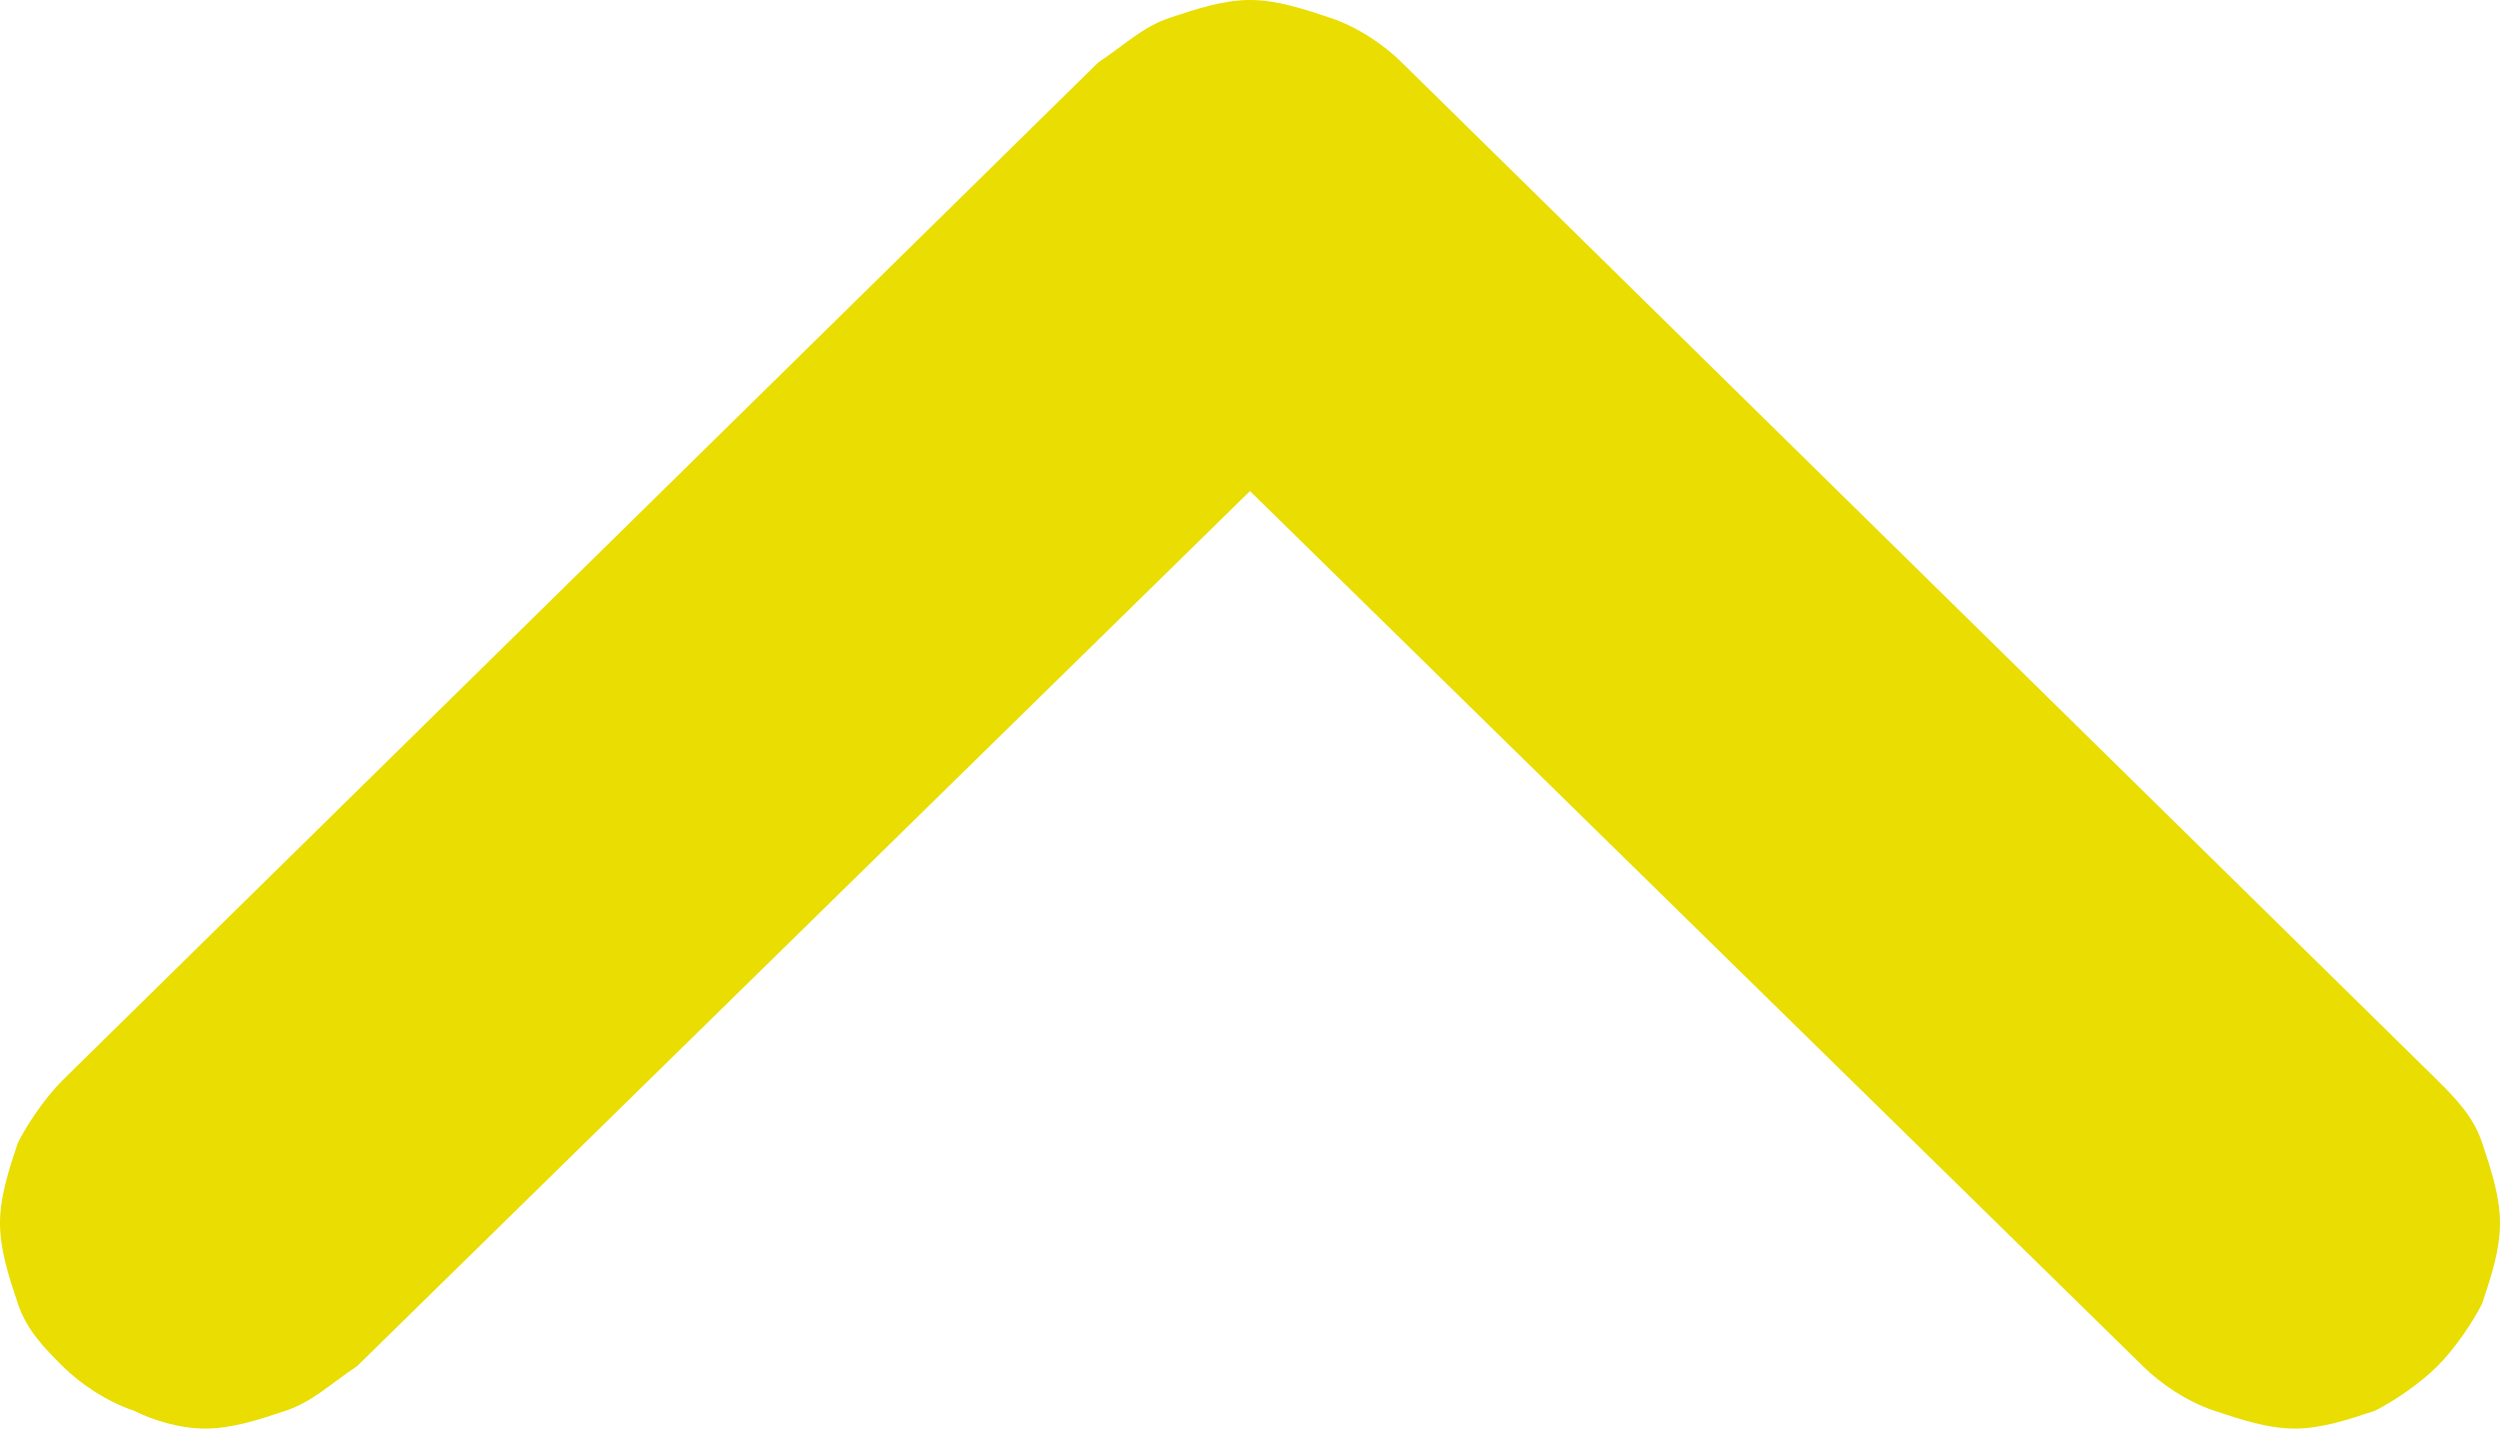 <?xml version="1.0" encoding="utf-8"?>
<!-- Generator: Adobe Illustrator 27.7.0, SVG Export Plug-In . SVG Version: 6.00 Build 0)  -->
<svg version="1.1" id="Capa_1" xmlns="http://www.w3.org/2000/svg" xmlns:xlink="http://www.w3.org/1999/xlink" x="0px" y="0px"
	 viewBox="0 0 28 16" style="enable-background:new 0 0 28 16;" xml:space="preserve">
<style type="text/css">
	.st0{fill:#E9DD01;}
</style>
<path class="st0" d="M27.3,15.3c0.2-0.2,0.4-0.5,0.5-0.7c0.1-0.3,0.2-0.6,0.2-0.9c0-0.3-0.1-0.6-0.2-0.9c-0.1-0.3-0.3-0.5-0.5-0.7
	L15.7,0.7c-0.2-0.2-0.5-0.4-0.8-0.5C14.6,0.1,14.3,0,14,0s-0.6,0.1-0.9,0.2c-0.3,0.1-0.5,0.3-0.8,0.5L0.7,12.1
	c-0.2,0.2-0.4,0.5-0.5,0.7C0.1,13.1,0,13.4,0,13.7c0,0.3,0.1,0.6,0.2,0.9c0.1,0.3,0.3,0.5,0.5,0.7c0.2,0.2,0.5,0.4,0.8,0.5
	C1.7,15.9,2,16,2.3,16c0.3,0,0.6-0.1,0.9-0.2c0.3-0.1,0.5-0.3,0.8-0.5l10-9.8l10,9.8c0.2,0.2,0.5,0.4,0.8,0.5
	c0.3,0.1,0.6,0.2,0.9,0.2s0.6-0.1,0.9-0.2C26.8,15.7,27.1,15.5,27.3,15.3z"/>
</svg>
